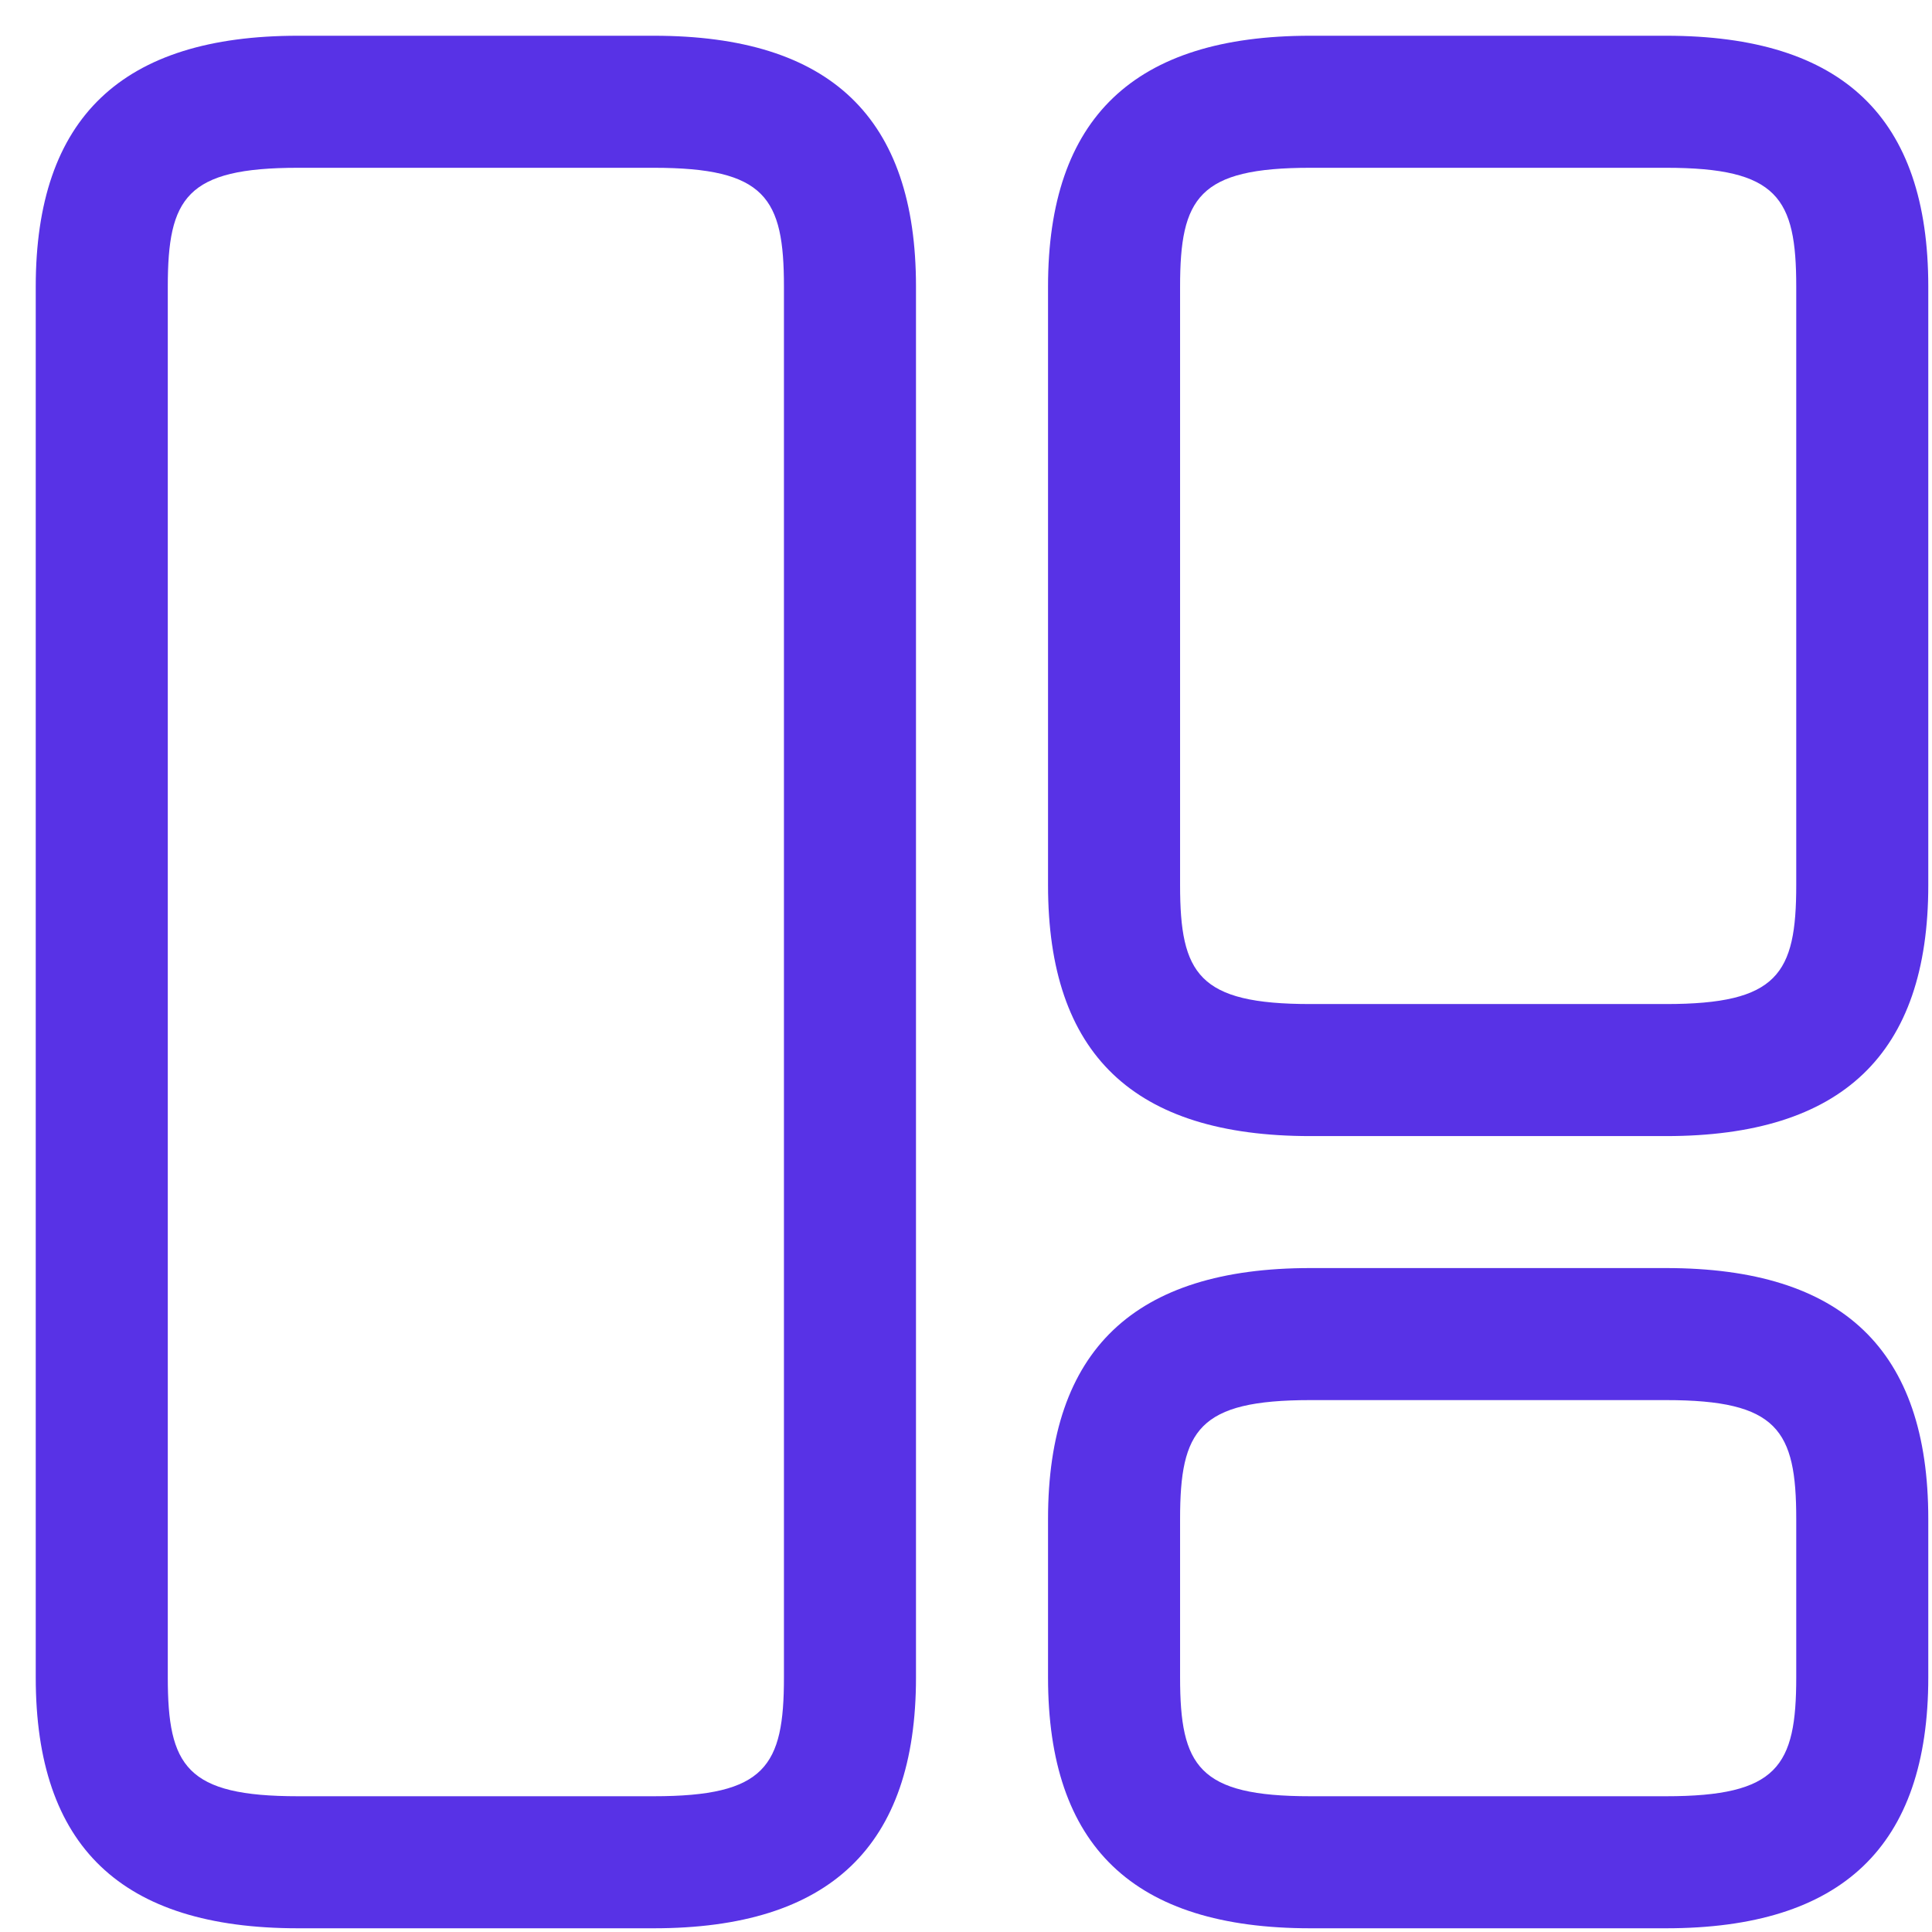 <svg width="26" height="26" viewBox="0 0 26 26" fill="none" xmlns="http://www.w3.org/2000/svg">
<path d="M8.797 25.95H4.011C1.63 25.95 0.481 24.848 0.481 22.574V3.857C0.481 1.583 1.642 0.481 4.011 0.481H8.797C11.178 0.481 12.327 1.583 12.327 3.857V22.574C12.327 24.848 11.166 25.95 8.797 25.95ZM4.011 2.258C2.507 2.258 2.258 2.661 2.258 3.857V22.574C2.258 23.77 2.507 24.173 4.011 24.173H8.797C10.302 24.173 10.55 23.77 10.55 22.574V3.857C10.55 2.661 10.302 2.258 8.797 2.258H4.011Z" fill="#5832E6"/>
<path d="M22.42 15.289H17.634C15.253 15.289 14.104 14.187 14.104 11.912V3.857C14.104 1.583 15.265 0.481 17.634 0.481H22.42C24.801 0.481 25.95 1.583 25.95 3.857V11.912C25.95 14.187 24.789 15.289 22.42 15.289ZM17.634 2.258C16.129 2.258 15.881 2.661 15.881 3.857V11.912C15.881 13.109 16.129 13.512 17.634 13.512H22.42C23.924 13.512 24.173 13.109 24.173 11.912V3.857C24.173 2.661 23.924 2.258 22.42 2.258H17.634Z" fill="#5832E6"/>
<path d="M22.42 25.95H17.634C15.253 25.95 14.104 24.848 14.104 22.573V20.441C14.104 18.167 15.265 17.065 17.634 17.065H22.42C24.801 17.065 25.95 18.167 25.95 20.441V22.573C25.95 24.848 24.789 25.95 22.42 25.95ZM17.634 18.842C16.129 18.842 15.881 19.245 15.881 20.441V22.573C15.881 23.77 16.129 24.173 17.634 24.173H22.42C23.924 24.173 24.173 23.77 24.173 22.573V20.441C24.173 19.245 23.924 18.842 22.42 18.842H17.634Z" fill="#5832E6"/>
</svg>

